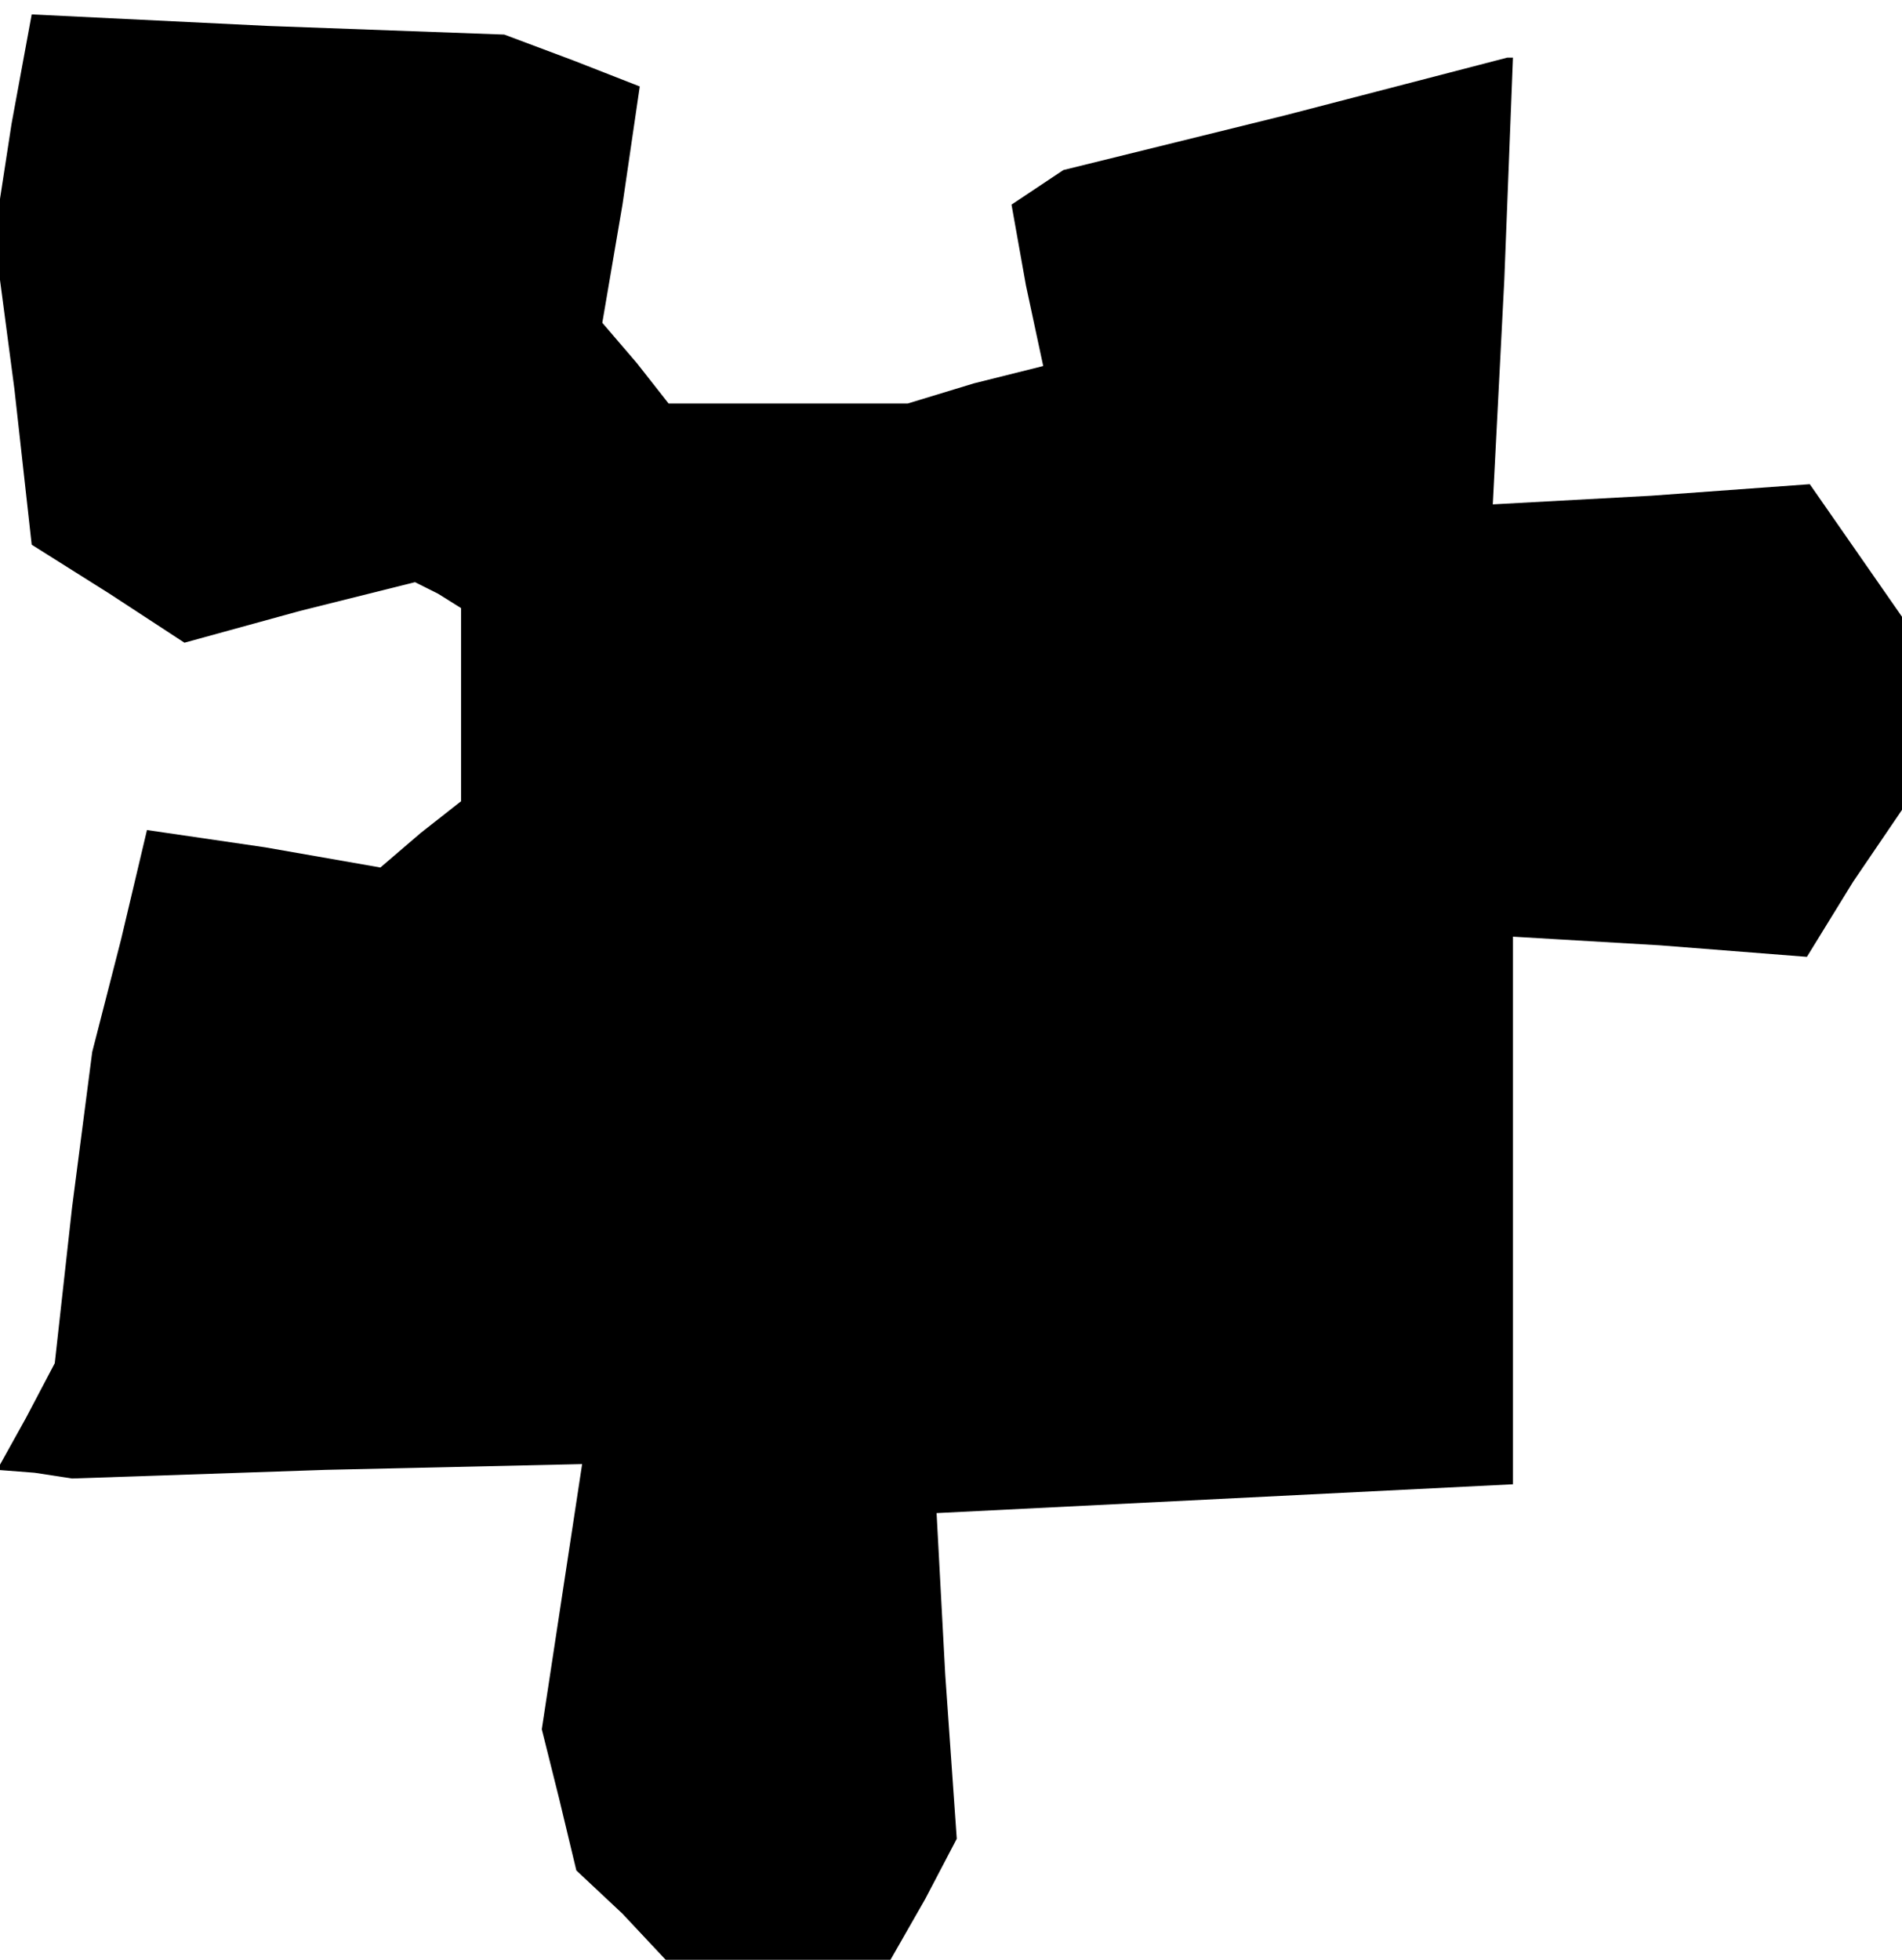 <?xml version="1.0" standalone="no"?>
<!DOCTYPE svg PUBLIC "-//W3C//DTD SVG 20010904//EN"
 "http://www.w3.org/TR/2001/REC-SVG-20010904/DTD/svg10.dtd">
<svg version="1.0" xmlns="http://www.w3.org/2000/svg"
 width="66pt" height="68pt" viewBox="0 0 66 68"
 preserveAspectRatio="xMidYMid meet">
<g transform="translate(0,68) scale(0.1,-0.1)"
fill="#000000" stroke="none">
<path d="M4 637 l-6 -39 7 -53 6 -54 27 -17 26 -17 40 11 40 10 8 -4 8 -5 0
-33 0 -34 -14 -11 -14 -12 -40 7 -41 6 -9 -38 -10 -39 -7 -54 -6 -54 -10 -19
-10 -18 13 -1 13 -2 88 3 89 2 -7 -46 -7 -46 6 -24 6 -25 16 -15 15 -16 39 0
39 0 12 21 11 21 -4 57 -3 56 100 5 100 5 0 95 0 95 51 -3 51 -4 16 26 17 25
0 33 0 34 -16 23 -16 23 -55 -4 -55 -3 4 78 3 77 -1 0 -1 0 -77 -20 -77 -19
-9 -6 -9 -6 5 -28 6 -28 -24 -6 -23 -7 -41 0 -42 0 -11 14 -12 14 7 41 6 41
-23 9 -24 9 -82 3 -82 4 -7 -38z"/>
</g>
</svg>

